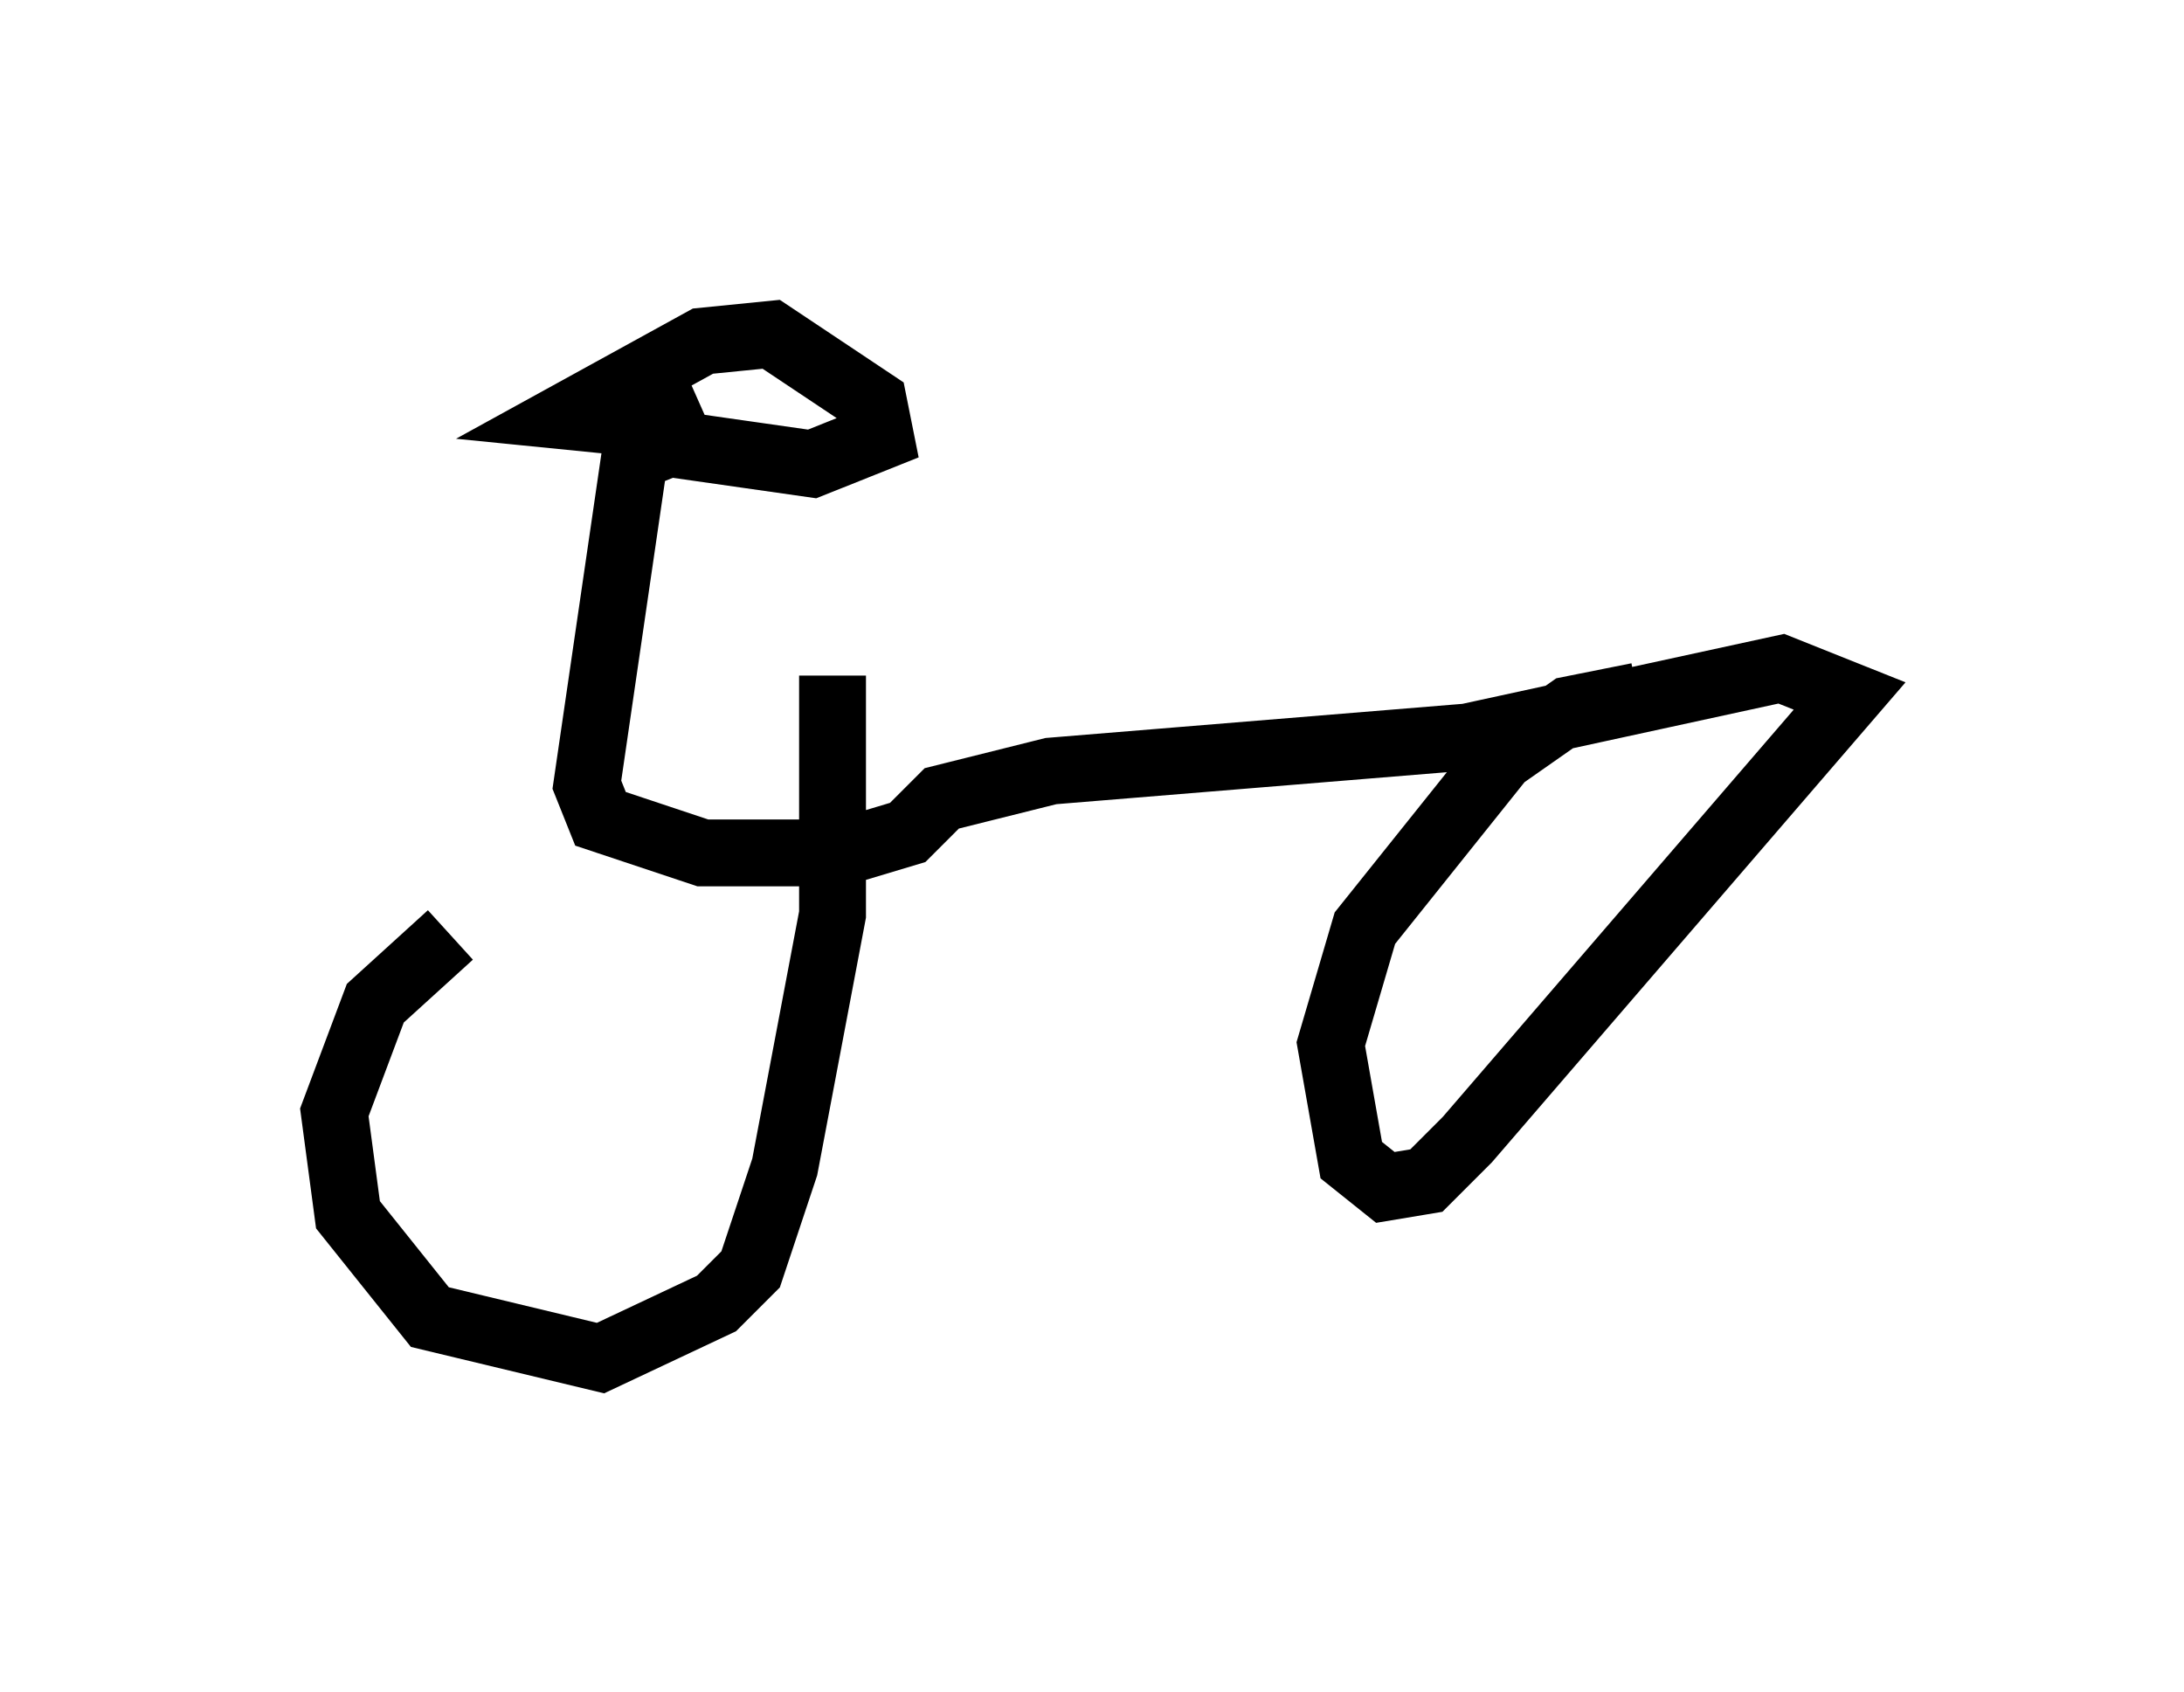 <?xml version="1.0" encoding="utf-8" ?>
<svg baseProfile="full" height="25.313" version="1.1" width="32.663" xmlns="http://www.w3.org/2000/svg" xmlns:ev="http://www.w3.org/2001/xml-events" xmlns:xlink="http://www.w3.org/1999/xlink"><defs /><rect fill="white" height="25.313" width="32.663" x="0" y="0" /><path d="M12.146, 11.738 m-5.41, 2.246 l-1.123, 1.021 -0.613, 1.633 l0.204, 1.531 1.225, 1.531 l2.552, 0.613 1.735, -0.817 l0.51, -0.51 0.51, -1.531 l0.715, -3.777 0.0, -3.573 m12.046, 0.306 l-1.021, 0.204 -1.021, 0.715 l-2.042, 2.552 -0.51, 1.735 l0.306, 1.735 0.51, 0.408 l0.613, -0.102 0.613, -0.613 l5.717, -6.635 -1.021, -0.408 l-4.696, 1.021 -6.227, 0.51 l-1.633, 0.408 -0.51, 0.51 l-1.021, 0.306 -2.042, 0.0 l-1.531, -0.51 -0.204, -0.51 l0.715, -4.9 0.51, -0.204 l2.144, 0.306 1.021, -0.408 l-0.102, -0.51 -1.531, -1.021 l-1.021, 0.102 -2.042, 1.123 l1.021, 0.102 0.919, -0.408 " fill="none" stroke="black" stroke-width="1" /></svg>